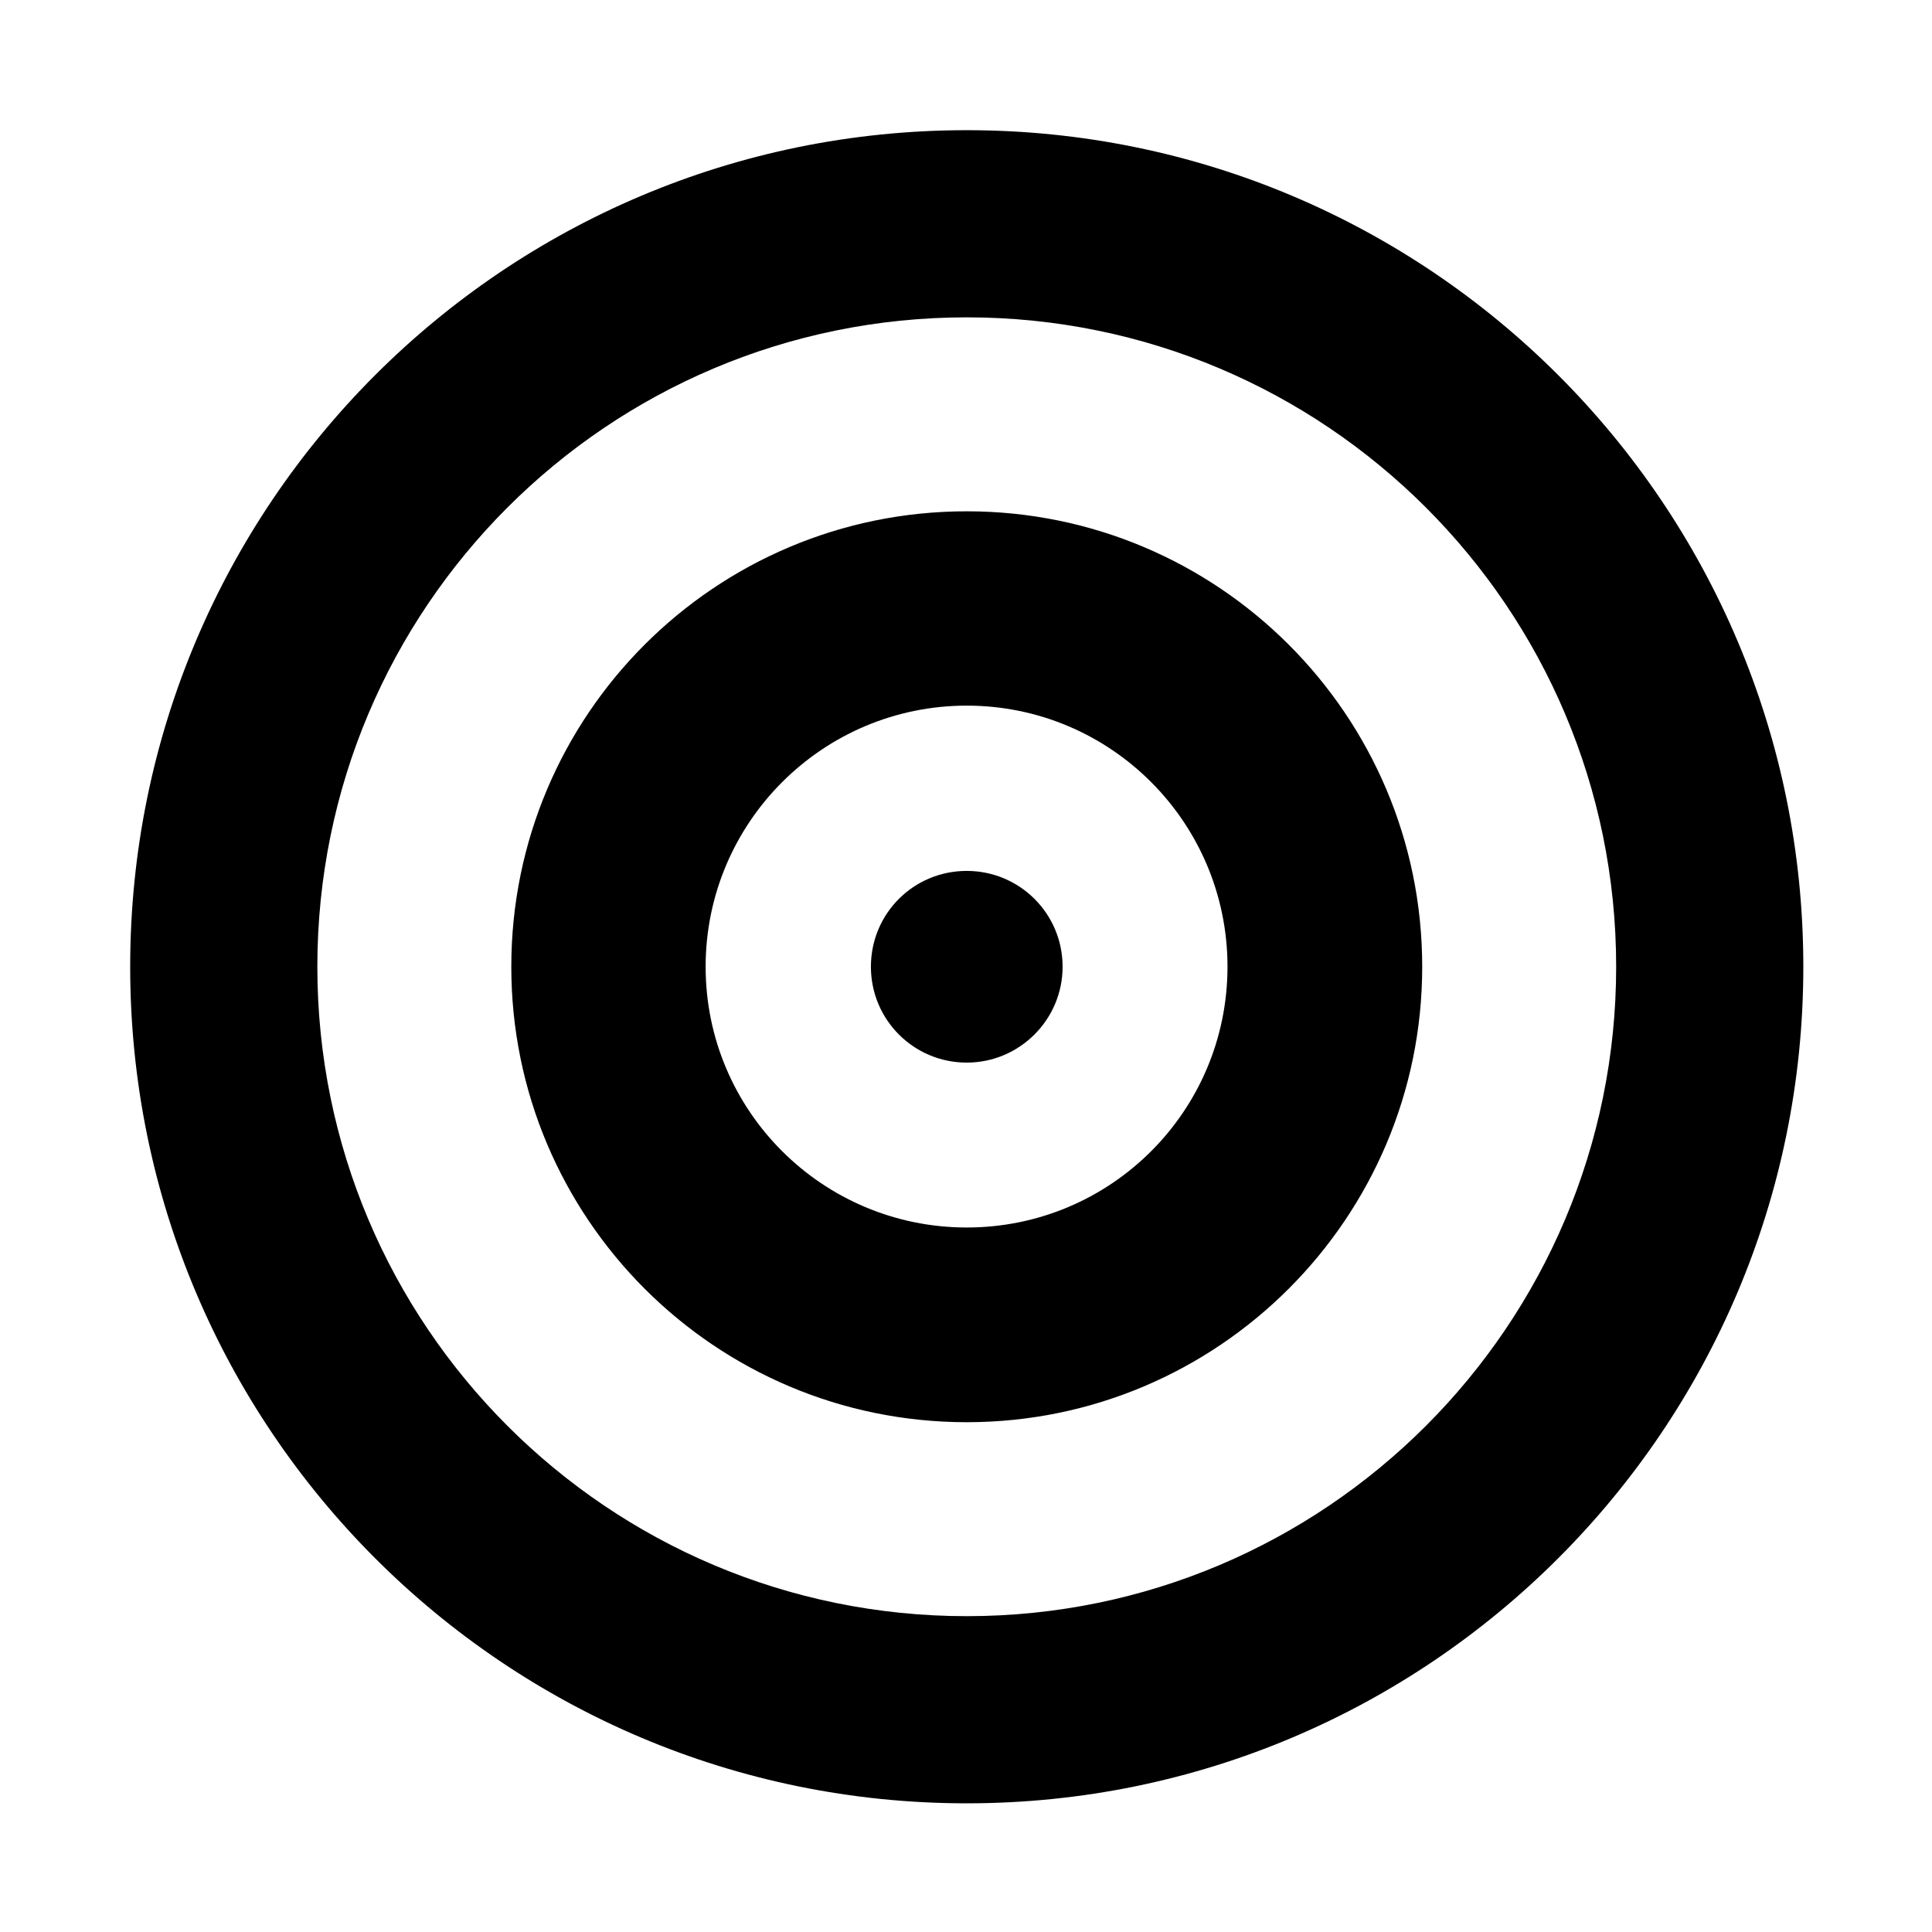<svg height="512" width="512.0" xmlns="http://www.w3.org/2000/svg"><path d="m256.2 34.5c-122.5 0-221.7 99.2-221.7 221.7 0 122.4 99.2 221.7 221.7 221.7 122.4 0 221.7-99.3 221.7-221.7 0-122.5-99.3-221.7-221.7-221.7z m0 393.8c-95.1 0-172.1-77.1-172.1-172.1 0-95.1 77-172.1 172.1-172.1 95 0 172.1 77 172.1 172.1 0 95-77.1 172.1-172.1 172.1z m0-292.8c-66.7 0-120.7 54-120.7 120.7 0 66.6 54 120.7 120.7 120.7 66.6 0 120.7-54.1 120.7-120.7 0-66.7-54.1-120.7-120.7-120.7z m0 189.8c-38.2 0-69.2-30.9-69.2-69.1 0-38.2 31-69.2 69.2-69.2 38.2 0 69.1 31 69.1 69.2 0 38.2-30.9 69.1-69.1 69.1z m0-94.5c-14.1 0-25.4 11.3-25.4 25.4 0 14 11.3 25.4 25.4 25.4 14 0 25.4-11.4 25.4-25.4 0-14.1-11.4-25.4-25.4-25.4z" /></svg>